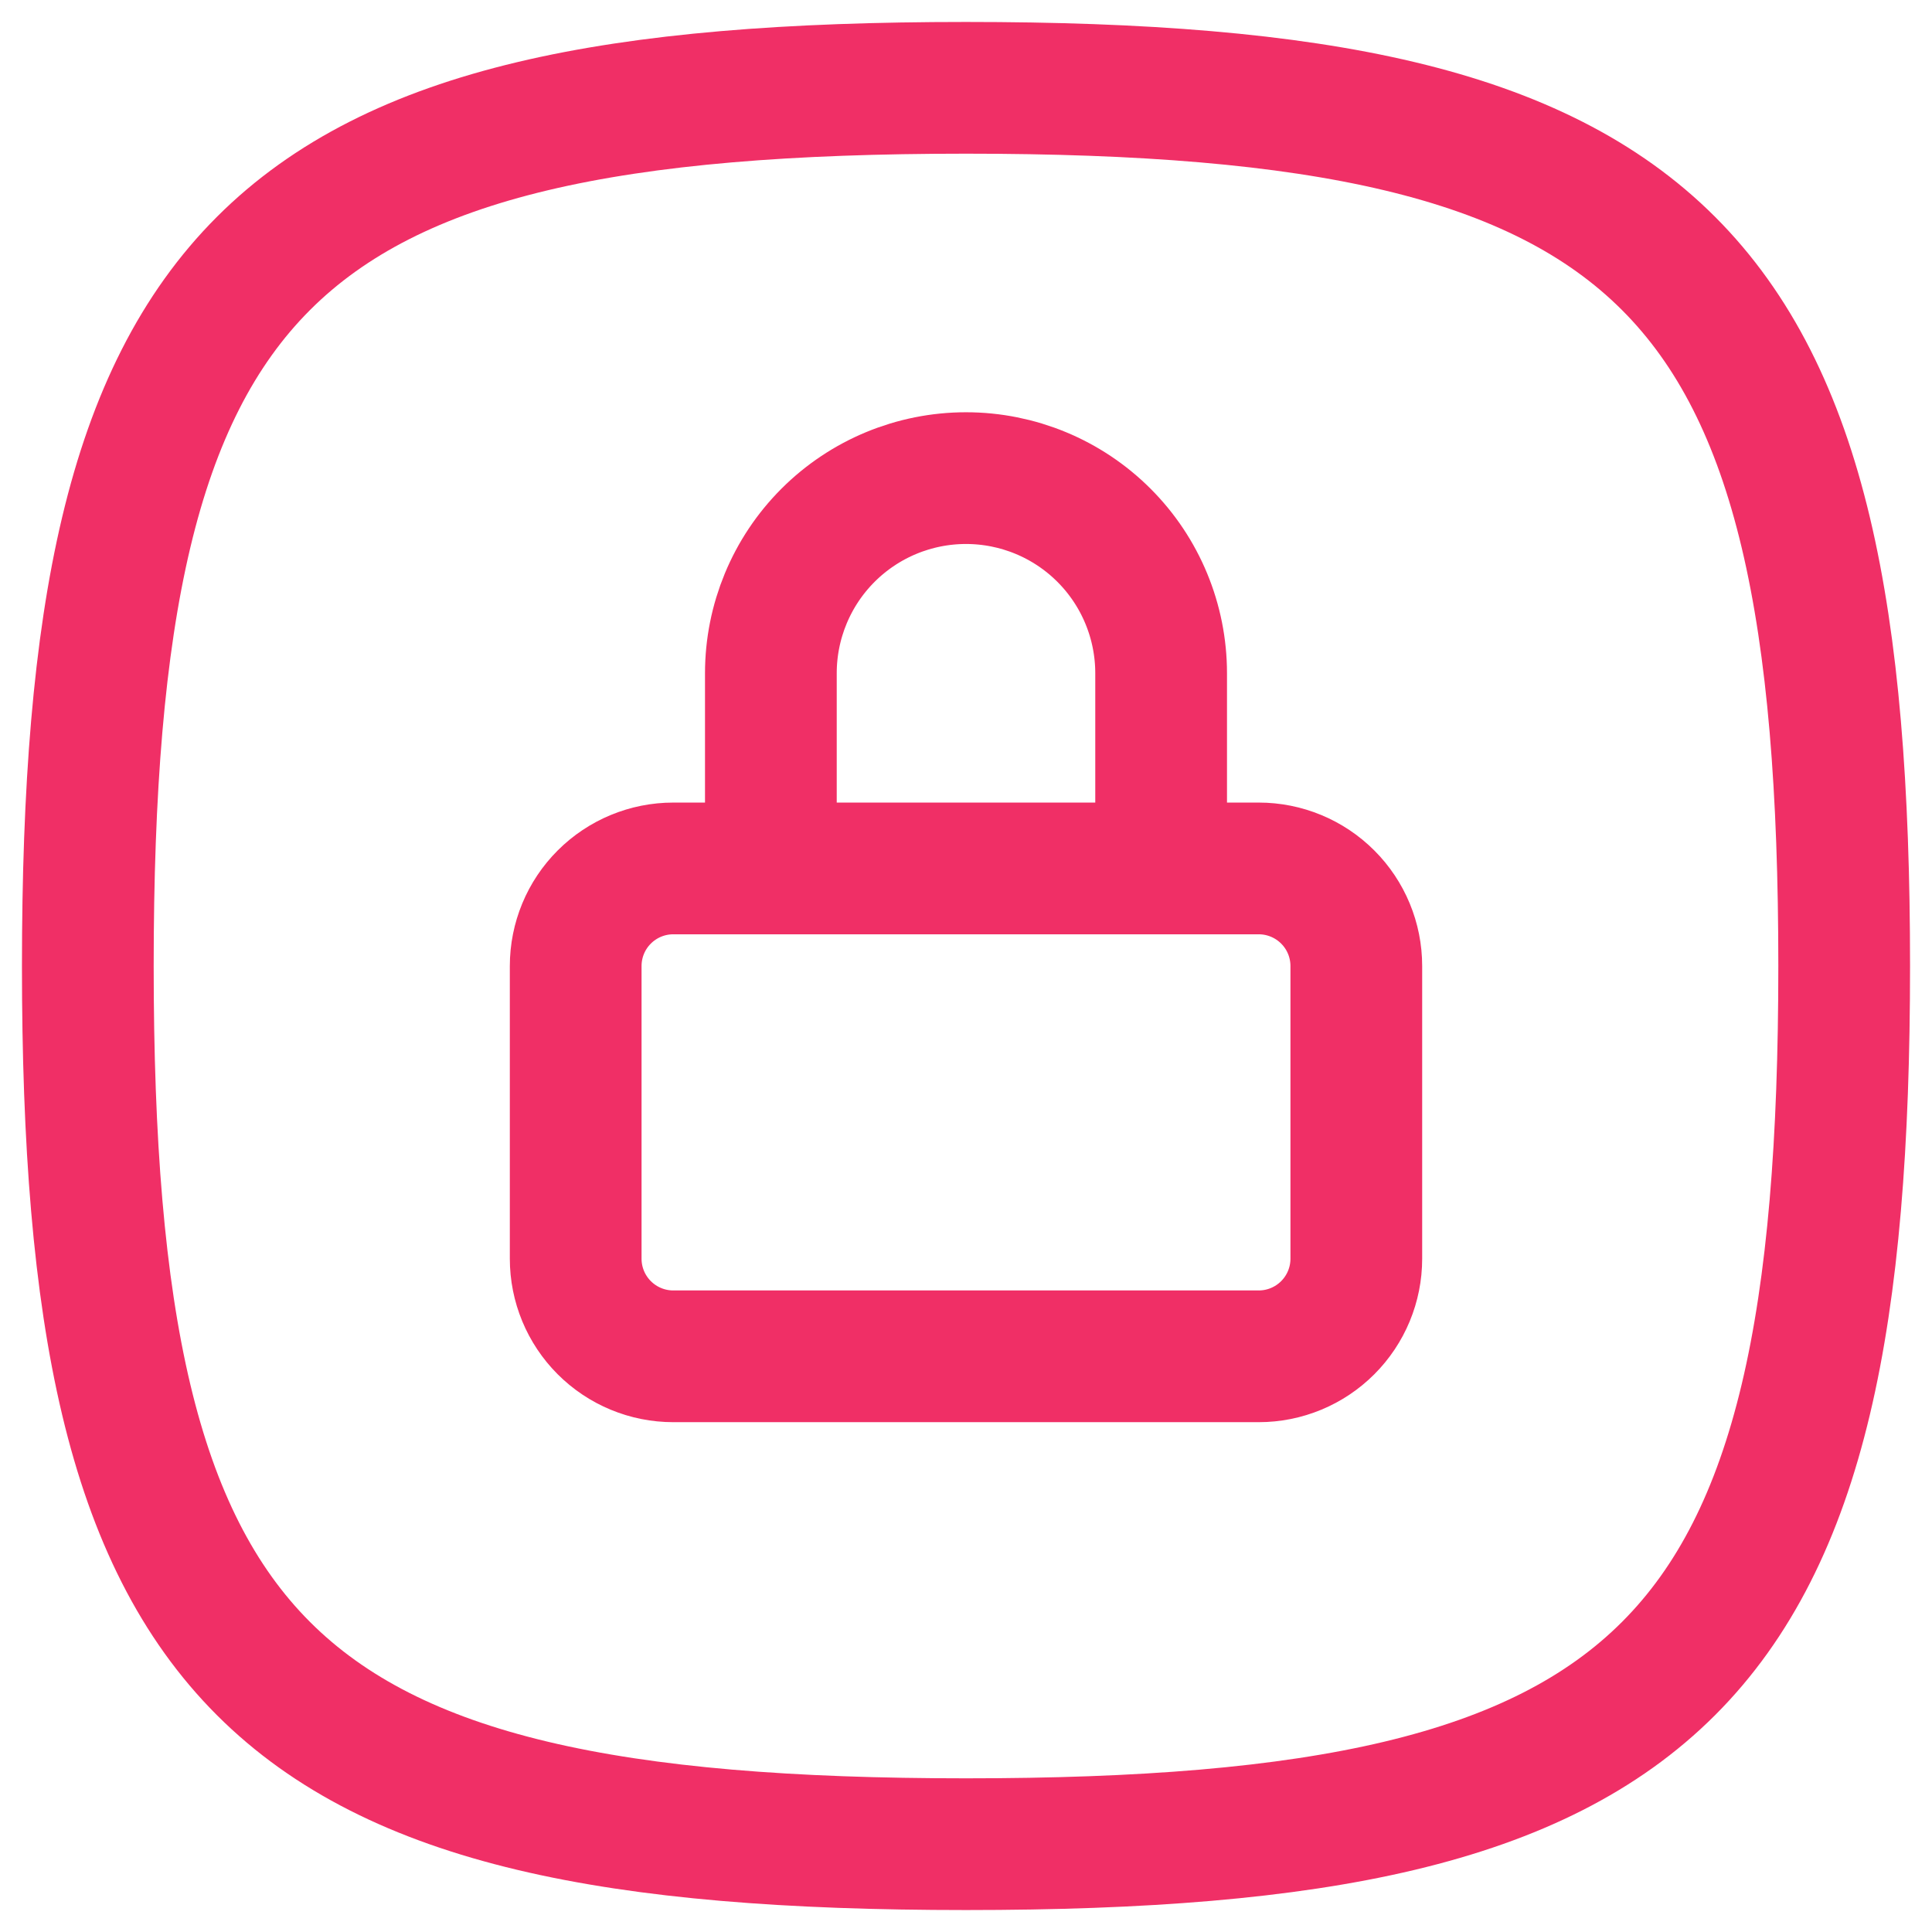 <svg xmlns="http://www.w3.org/2000/svg" width="44" height="44" viewBox="0 0 44 44" fill="none">
  <path d="M17.556 19.778V15.333C17.556 14.155 18.024 13.024 18.857 12.191C19.691 11.357 20.821 10.889 22 10.889C23.179 10.889 24.309 11.357 25.143 12.191C25.976 13.024 26.444 14.155 26.444 15.333V19.778M22 2C38 2 42 6 42 22C42 38 38 42 22 42C6 42 2 38 2 22C2 6 6 2 22 2ZM13.111 22C13.111 21.411 13.345 20.845 13.762 20.429C14.179 20.012 14.744 19.778 15.333 19.778H28.667C29.256 19.778 29.821 20.012 30.238 20.429C30.655 20.845 30.889 21.411 30.889 22V28.667C30.889 29.256 30.655 29.821 30.238 30.238C29.821 30.655 29.256 30.889 28.667 30.889H15.333C14.744 30.889 14.179 30.655 13.762 30.238C13.345 29.821 13.111 29.256 13.111 28.667V22Z" stroke="#F02F66" stroke-width="3" stroke-linecap="round" stroke-linejoin="round"/>
</svg>